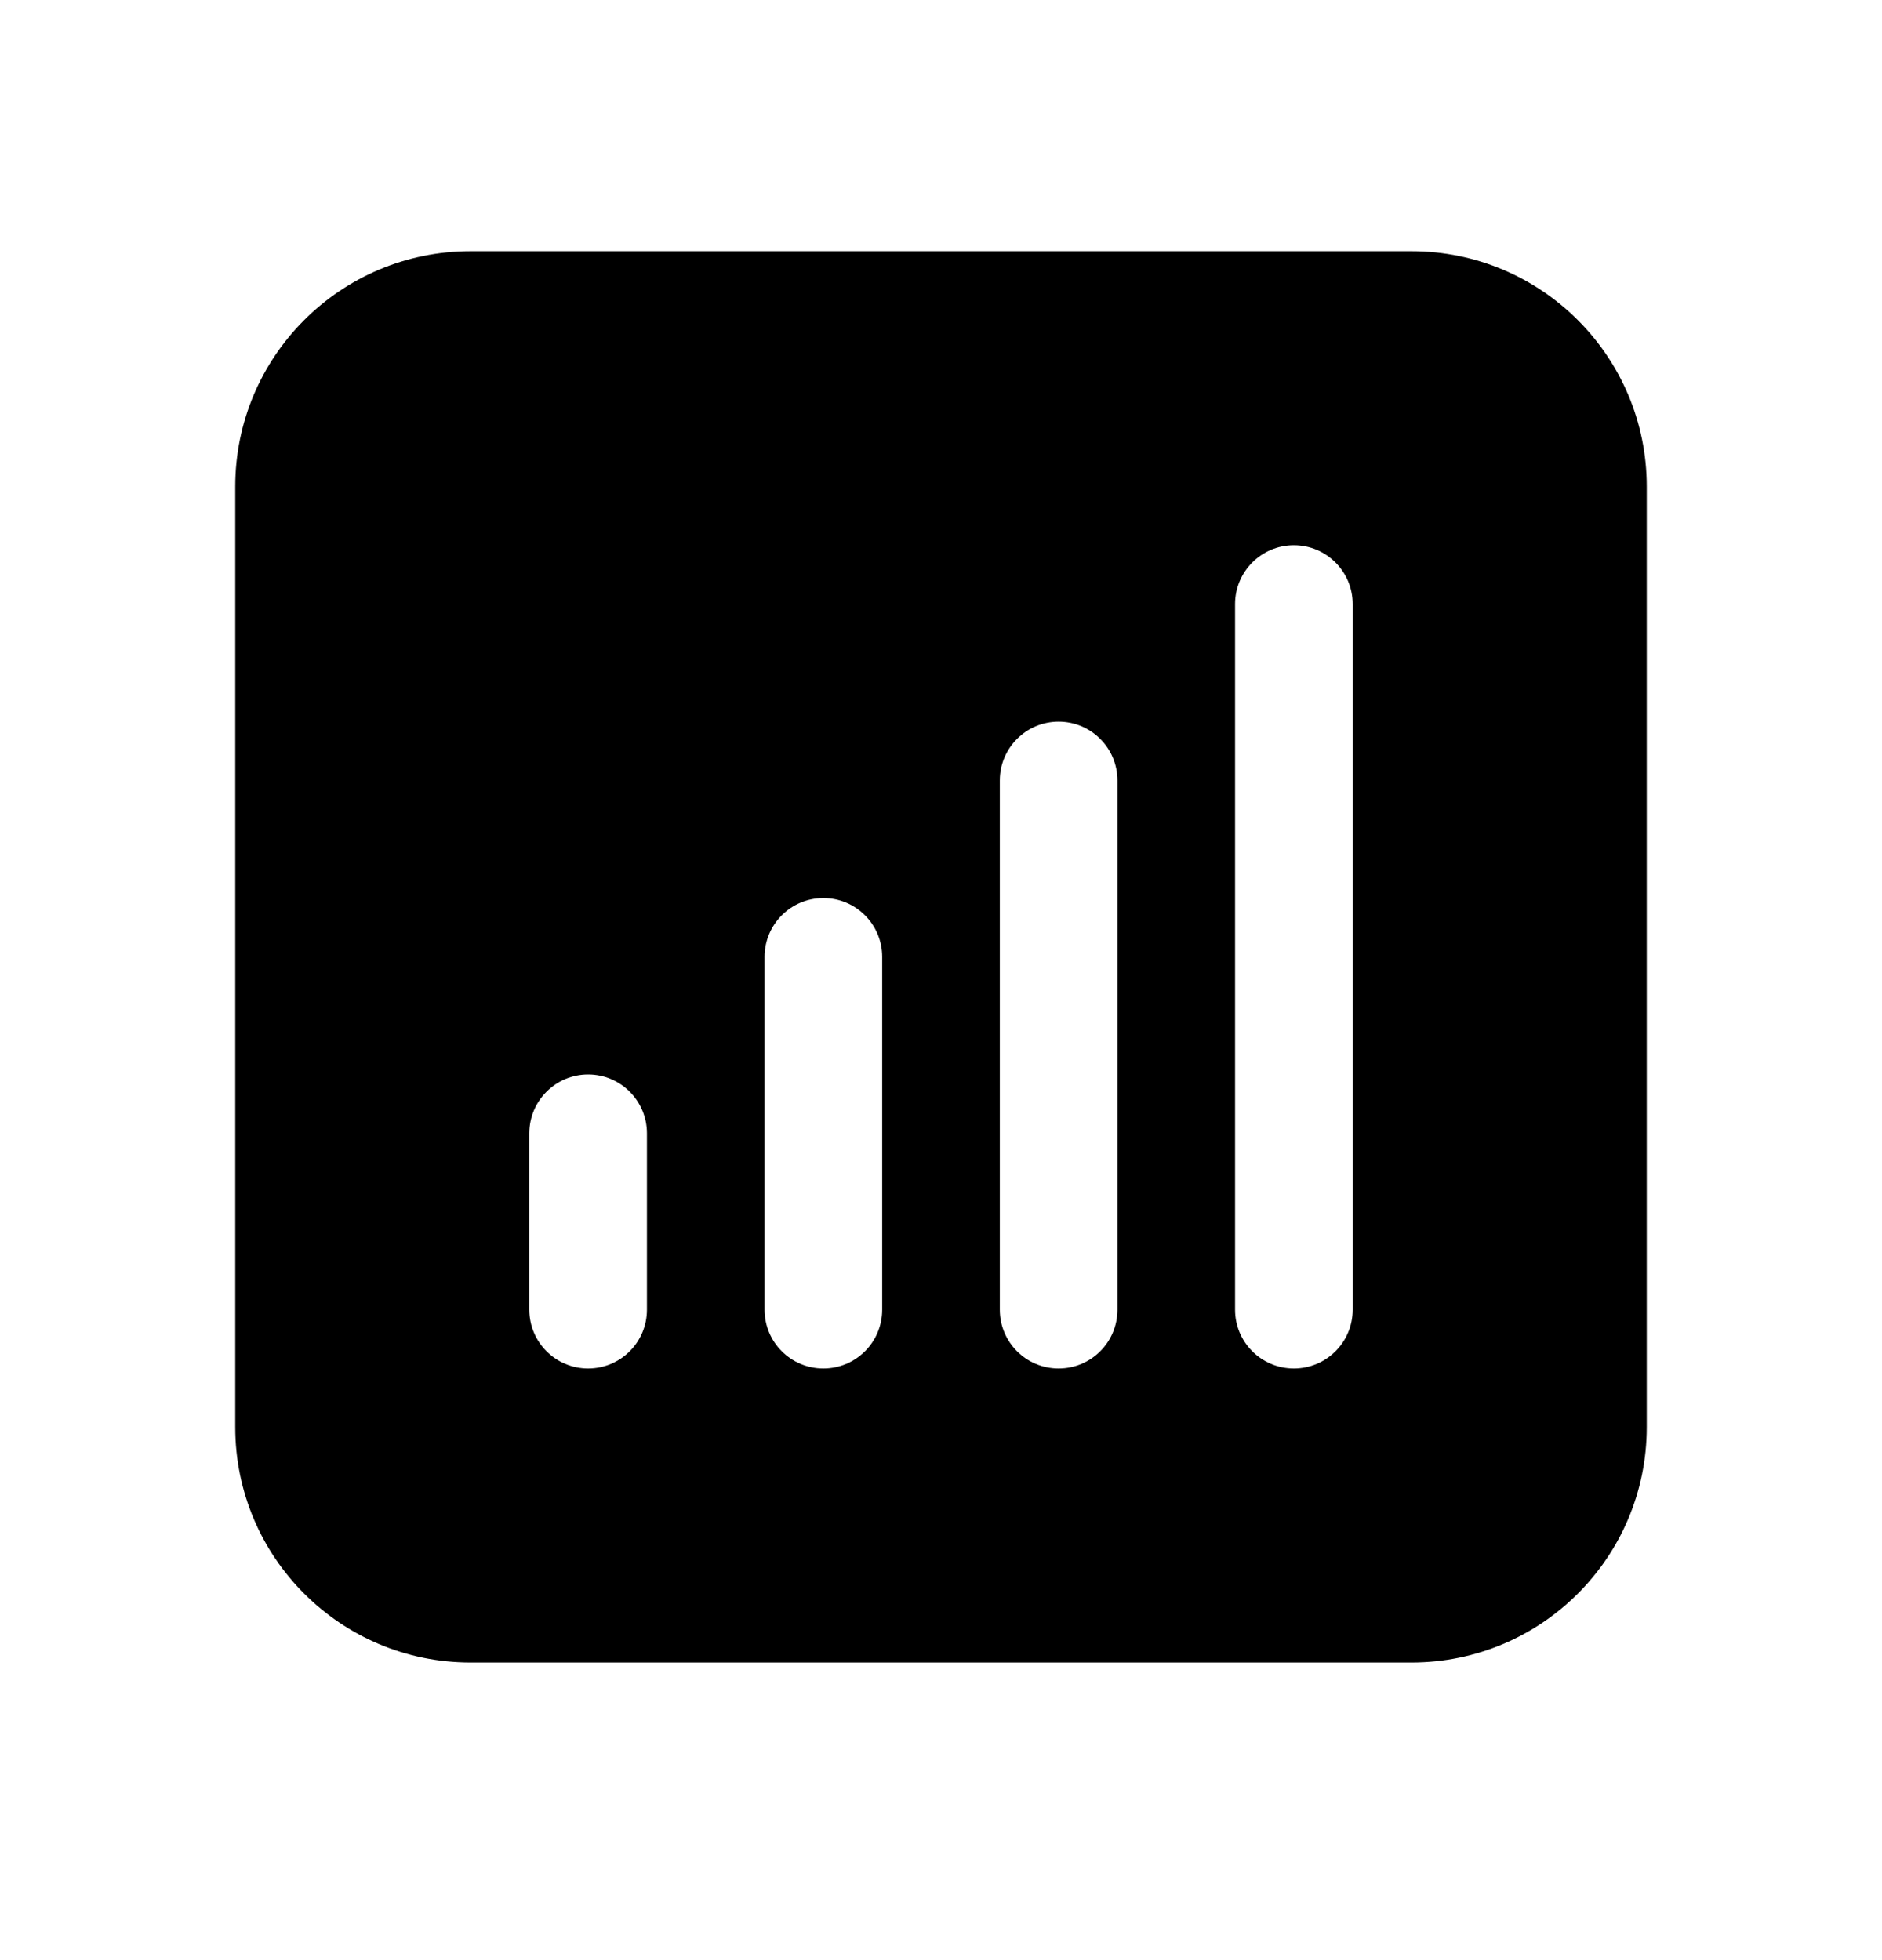 <svg width="24" height="25" viewBox="0 0 24 25" fill="none" xmlns="http://www.w3.org/2000/svg">
<path fill-rule="evenodd" clip-rule="evenodd" d="M3 6.204C3 4.548 4.343 3.204 6 3.204H18C19.657 3.204 21 4.548 21 6.204V18.204C21 19.861 19.657 21.204 18 21.204H6C4.343 21.204 3 19.861 3 18.204V6.204ZM7.5 13.704C7.914 13.704 8.25 14.04 8.25 14.454V16.704C8.25 17.119 7.914 17.454 7.5 17.454C7.086 17.454 6.75 17.119 6.75 16.704V14.454C6.75 14.04 7.086 13.704 7.5 13.704ZM11.25 12.204C11.25 11.79 10.914 11.454 10.5 11.454C10.086 11.454 9.75 11.79 9.75 12.204V16.704C9.75 17.119 10.086 17.454 10.5 17.454C10.914 17.454 11.25 17.119 11.25 16.704V12.204ZM13.5 9.204C13.914 9.204 14.25 9.54 14.25 9.954V16.704C14.25 17.119 13.914 17.454 13.5 17.454C13.086 17.454 12.75 17.119 12.75 16.704V9.954C12.75 9.54 13.086 9.204 13.5 9.204ZM17.25 7.704C17.25 7.29 16.914 6.954 16.5 6.954C16.086 6.954 15.75 7.29 15.75 7.704V16.704C15.75 17.119 16.086 17.454 16.5 17.454C16.914 17.454 17.25 17.119 17.25 16.704V7.704Z" fill="black"/>
</svg>
